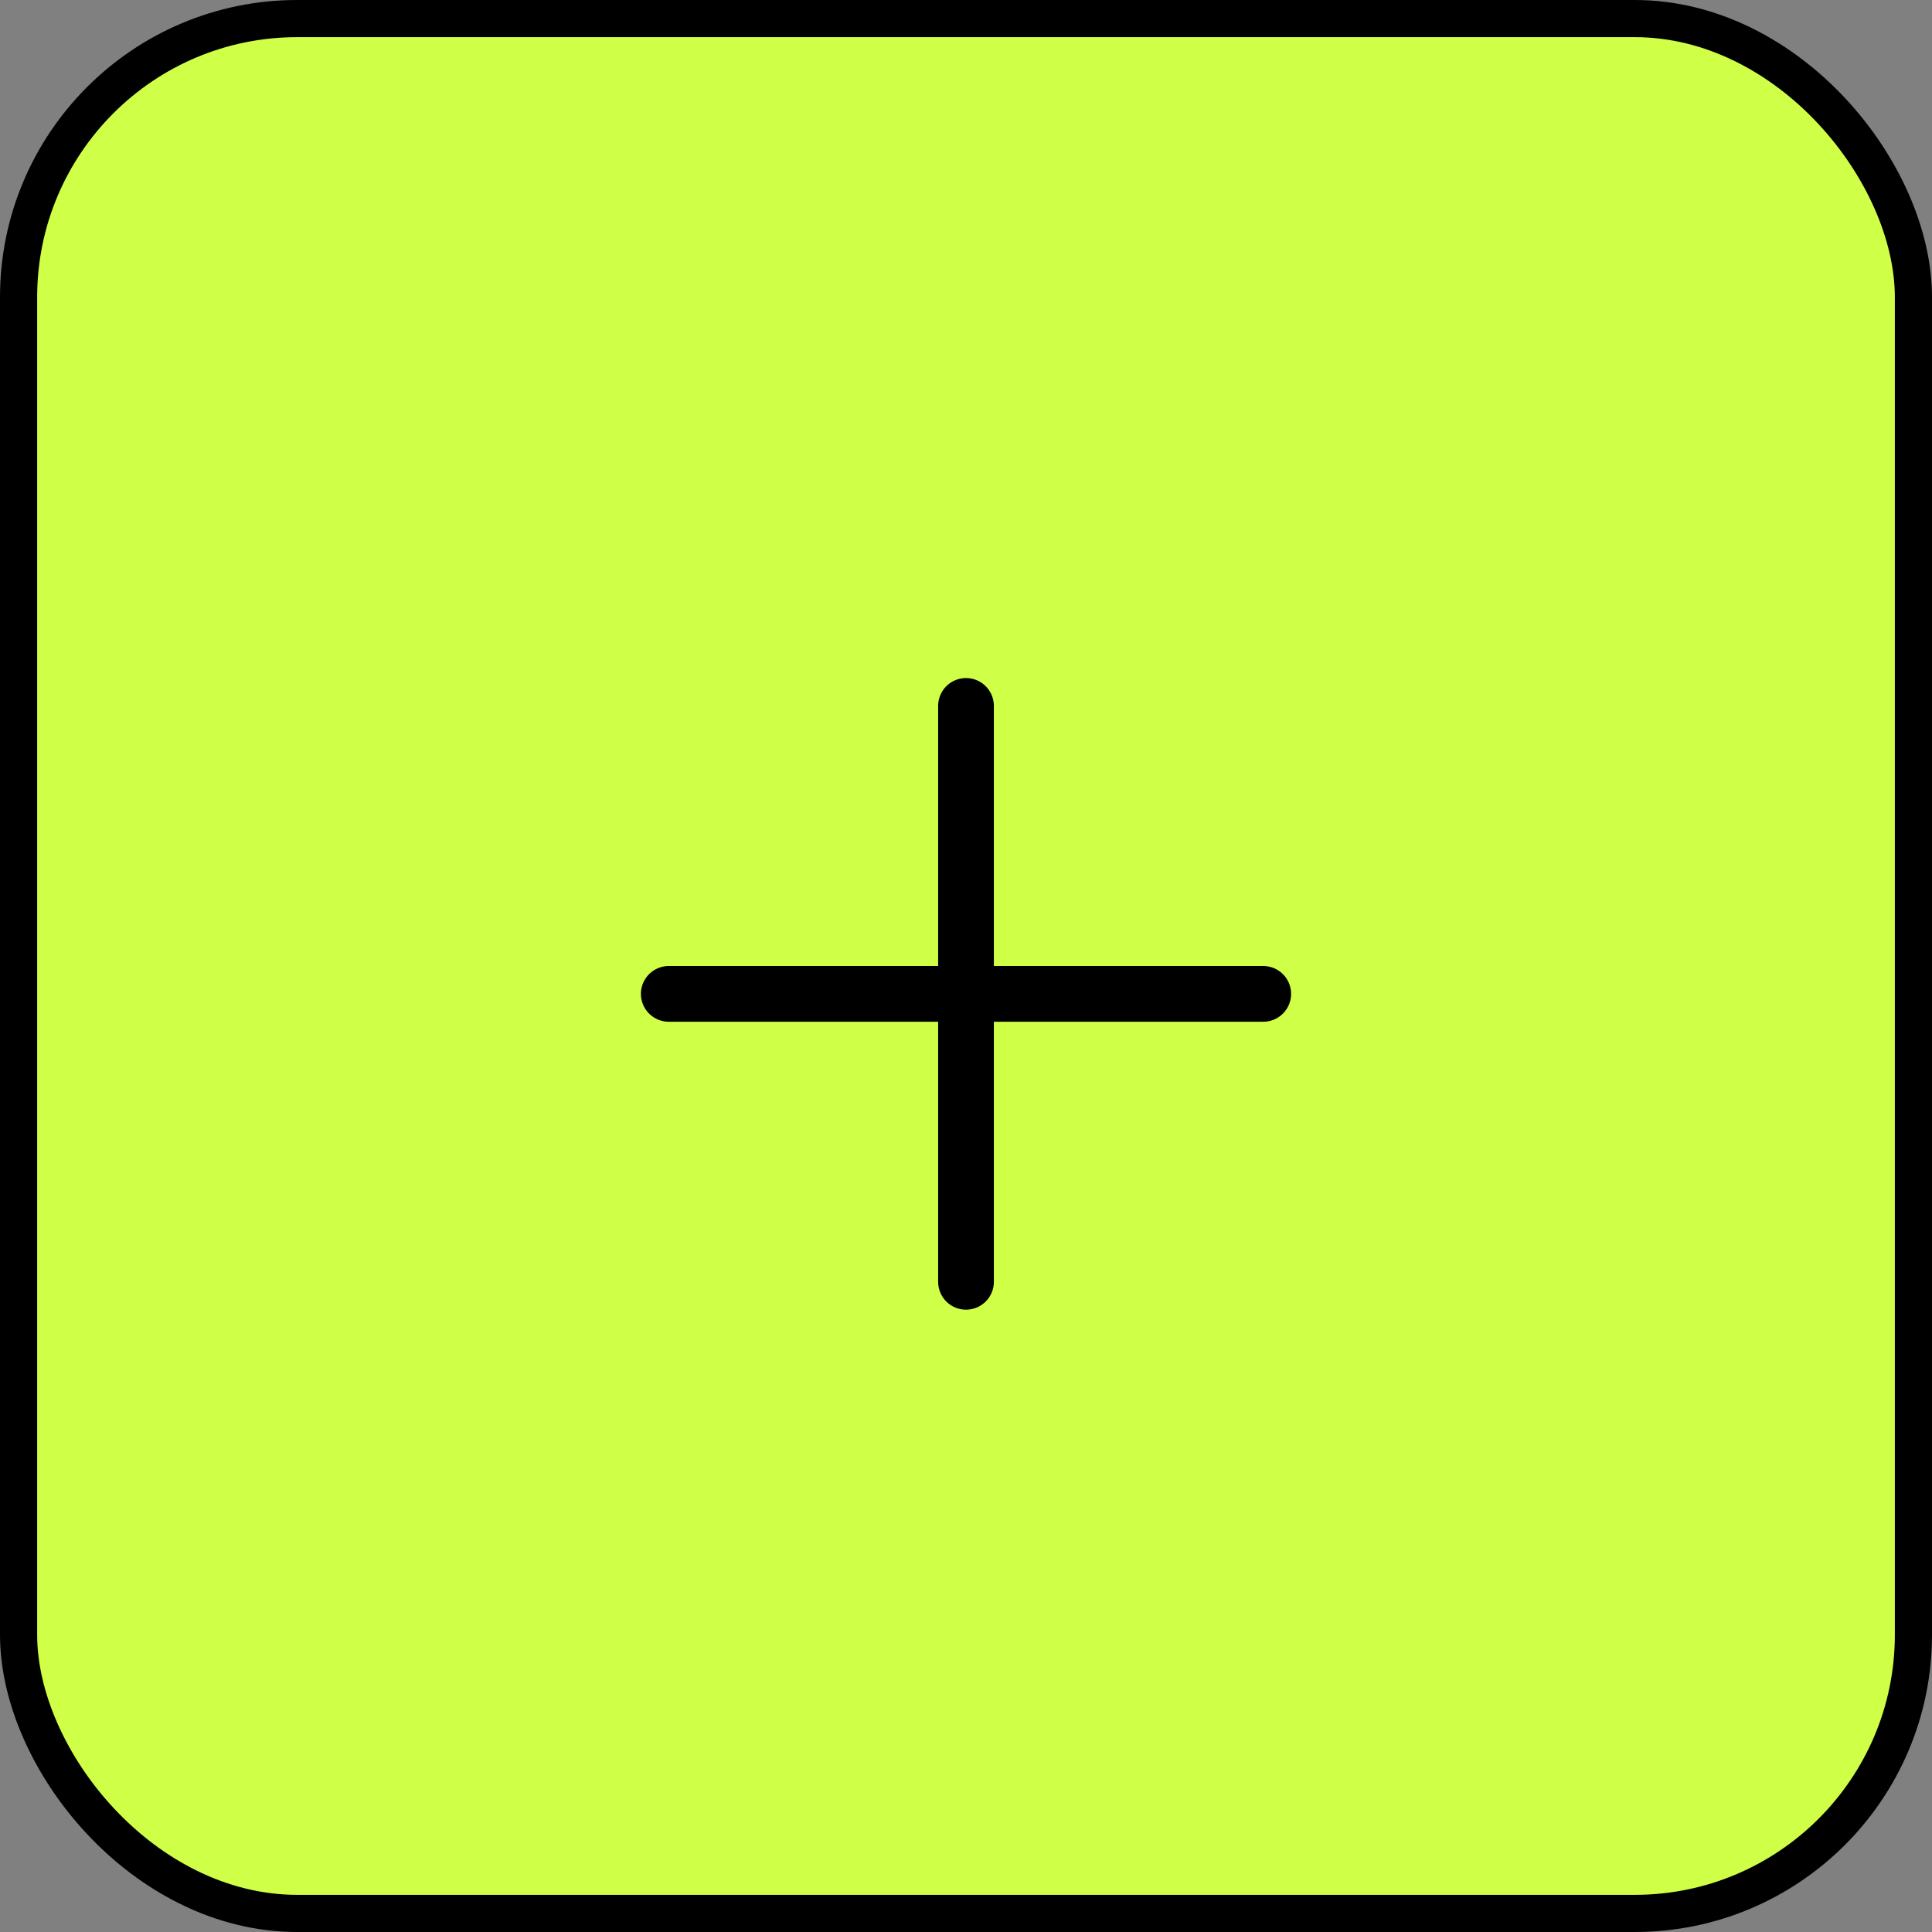 <svg width="52" height="52" viewBox="0 0 52 52" fill="none" xmlns="http://www.w3.org/2000/svg">
<rect x="0" y="0" width="52" height="52" fill="#808080" stroke="none"/>
<rect x="0.5" y="0.5" width="51" height="51" rx="7.5" fill="#CFFF47" stroke="black"/>
<path d="M26 19V26.75M26 34.5V26.75M26 26.75H34M26 26.75H18" stroke="black" stroke-width="1.5" stroke-linecap="round"/>
</svg>
